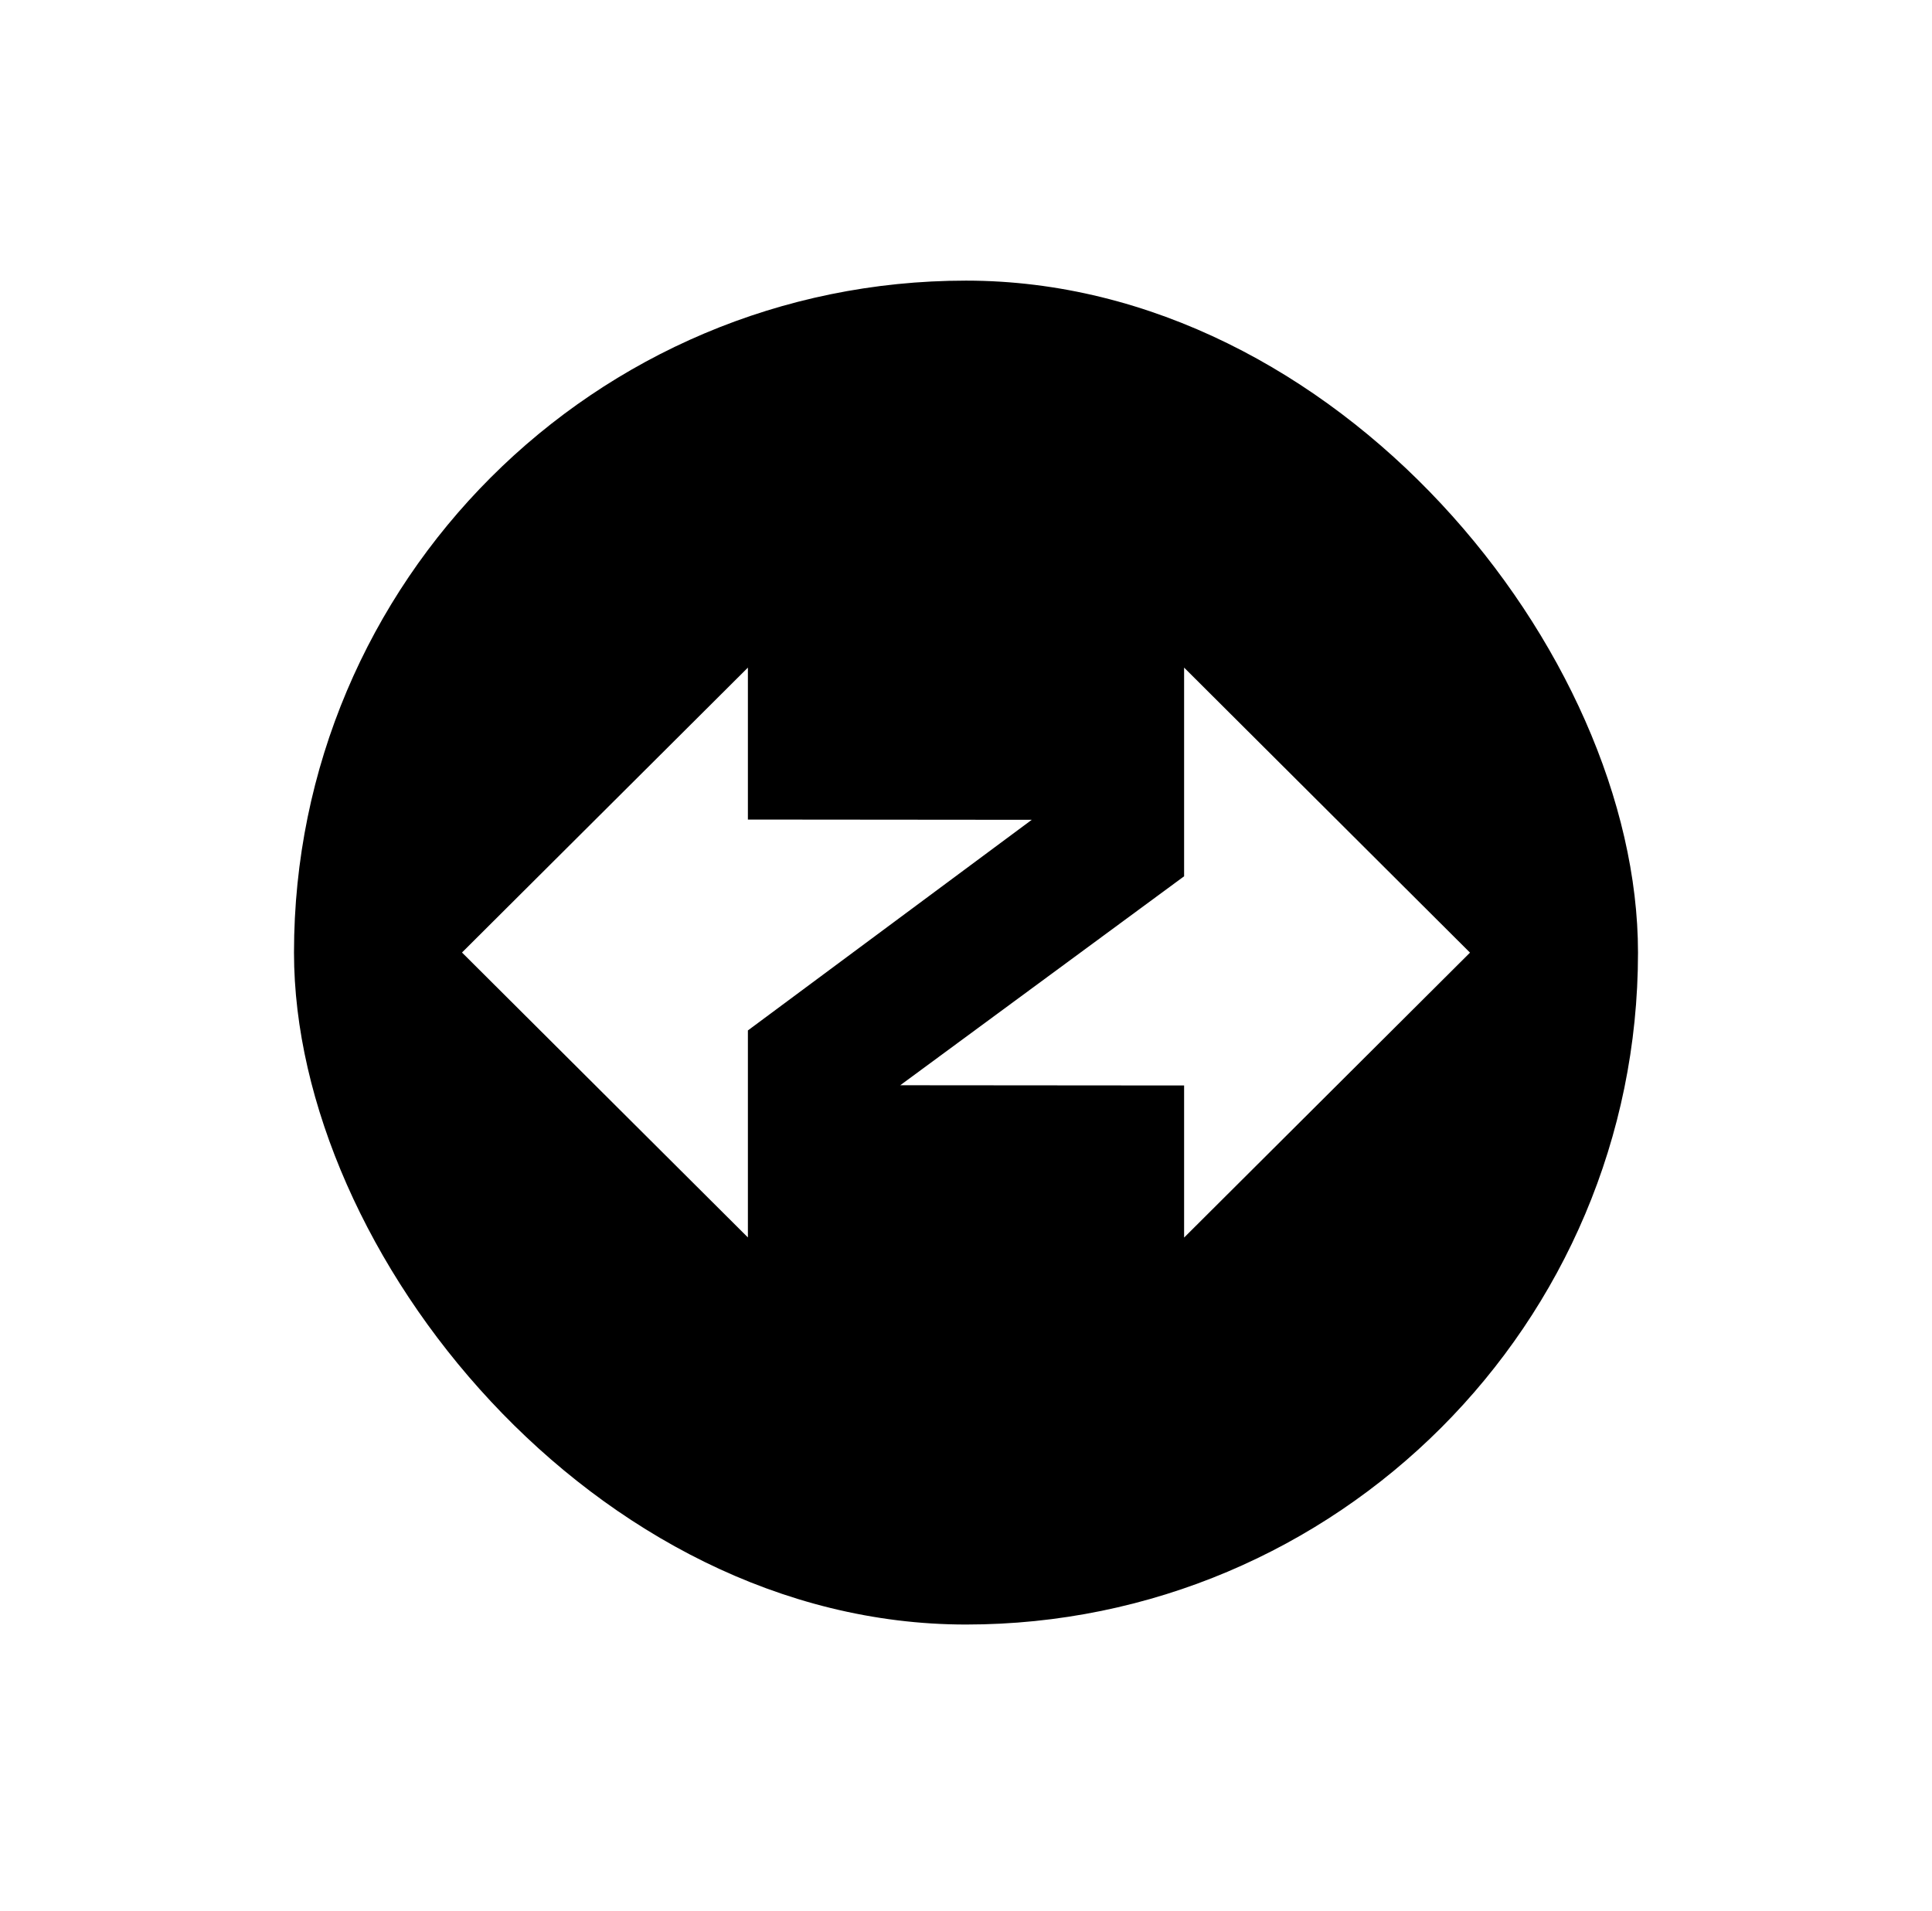 <svg width="92" height="91" viewBox="0 0 92 91" fill="none" xmlns="http://www.w3.org/2000/svg">
<g filter="url(#filter0_d_155_518)">
<rect x="14" y="9" width="64" height="64" rx="32" fill="black"/>
<path d="M35.614 54.566L22 40.997L35.614 27.429V34.665L49.131 34.677L35.614 44.708V54.566Z" fill="white"/>
<path d="M56.386 27.429L70 41.003L56.386 54.572V47.329L42.869 47.318L56.386 37.367V27.429Z" fill="white"/>
</g>
<defs>
<filter id="filter0_d_155_518" x="0.909" y="0.273" width="90.182" height="90.182" filterUnits="userSpaceOnUse" color-interpolation-filters="sRGB">
<feFlood flood-opacity="0" result="BackgroundImageFix"/>
<feColorMatrix in="SourceAlpha" type="matrix" values="0 0 0 0 0 0 0 0 0 0 0 0 0 0 0 0 0 0 127 0" result="hardAlpha"/>
<feOffset dy="4.364"/>
<feGaussianBlur stdDeviation="6.545"/>
<feComposite in2="hardAlpha" operator="out"/>
<feColorMatrix type="matrix" values="0 0 0 0 0.882 0 0 0 0 0.89 0 0 0 0 0.294 0 0 0 0.15 0"/>
<feBlend mode="normal" in2="BackgroundImageFix" result="effect1_dropShadow_155_518"/>
<feBlend mode="normal" in="SourceGraphic" in2="effect1_dropShadow_155_518" result="shape"/>
</filter>
</defs>
</svg>
